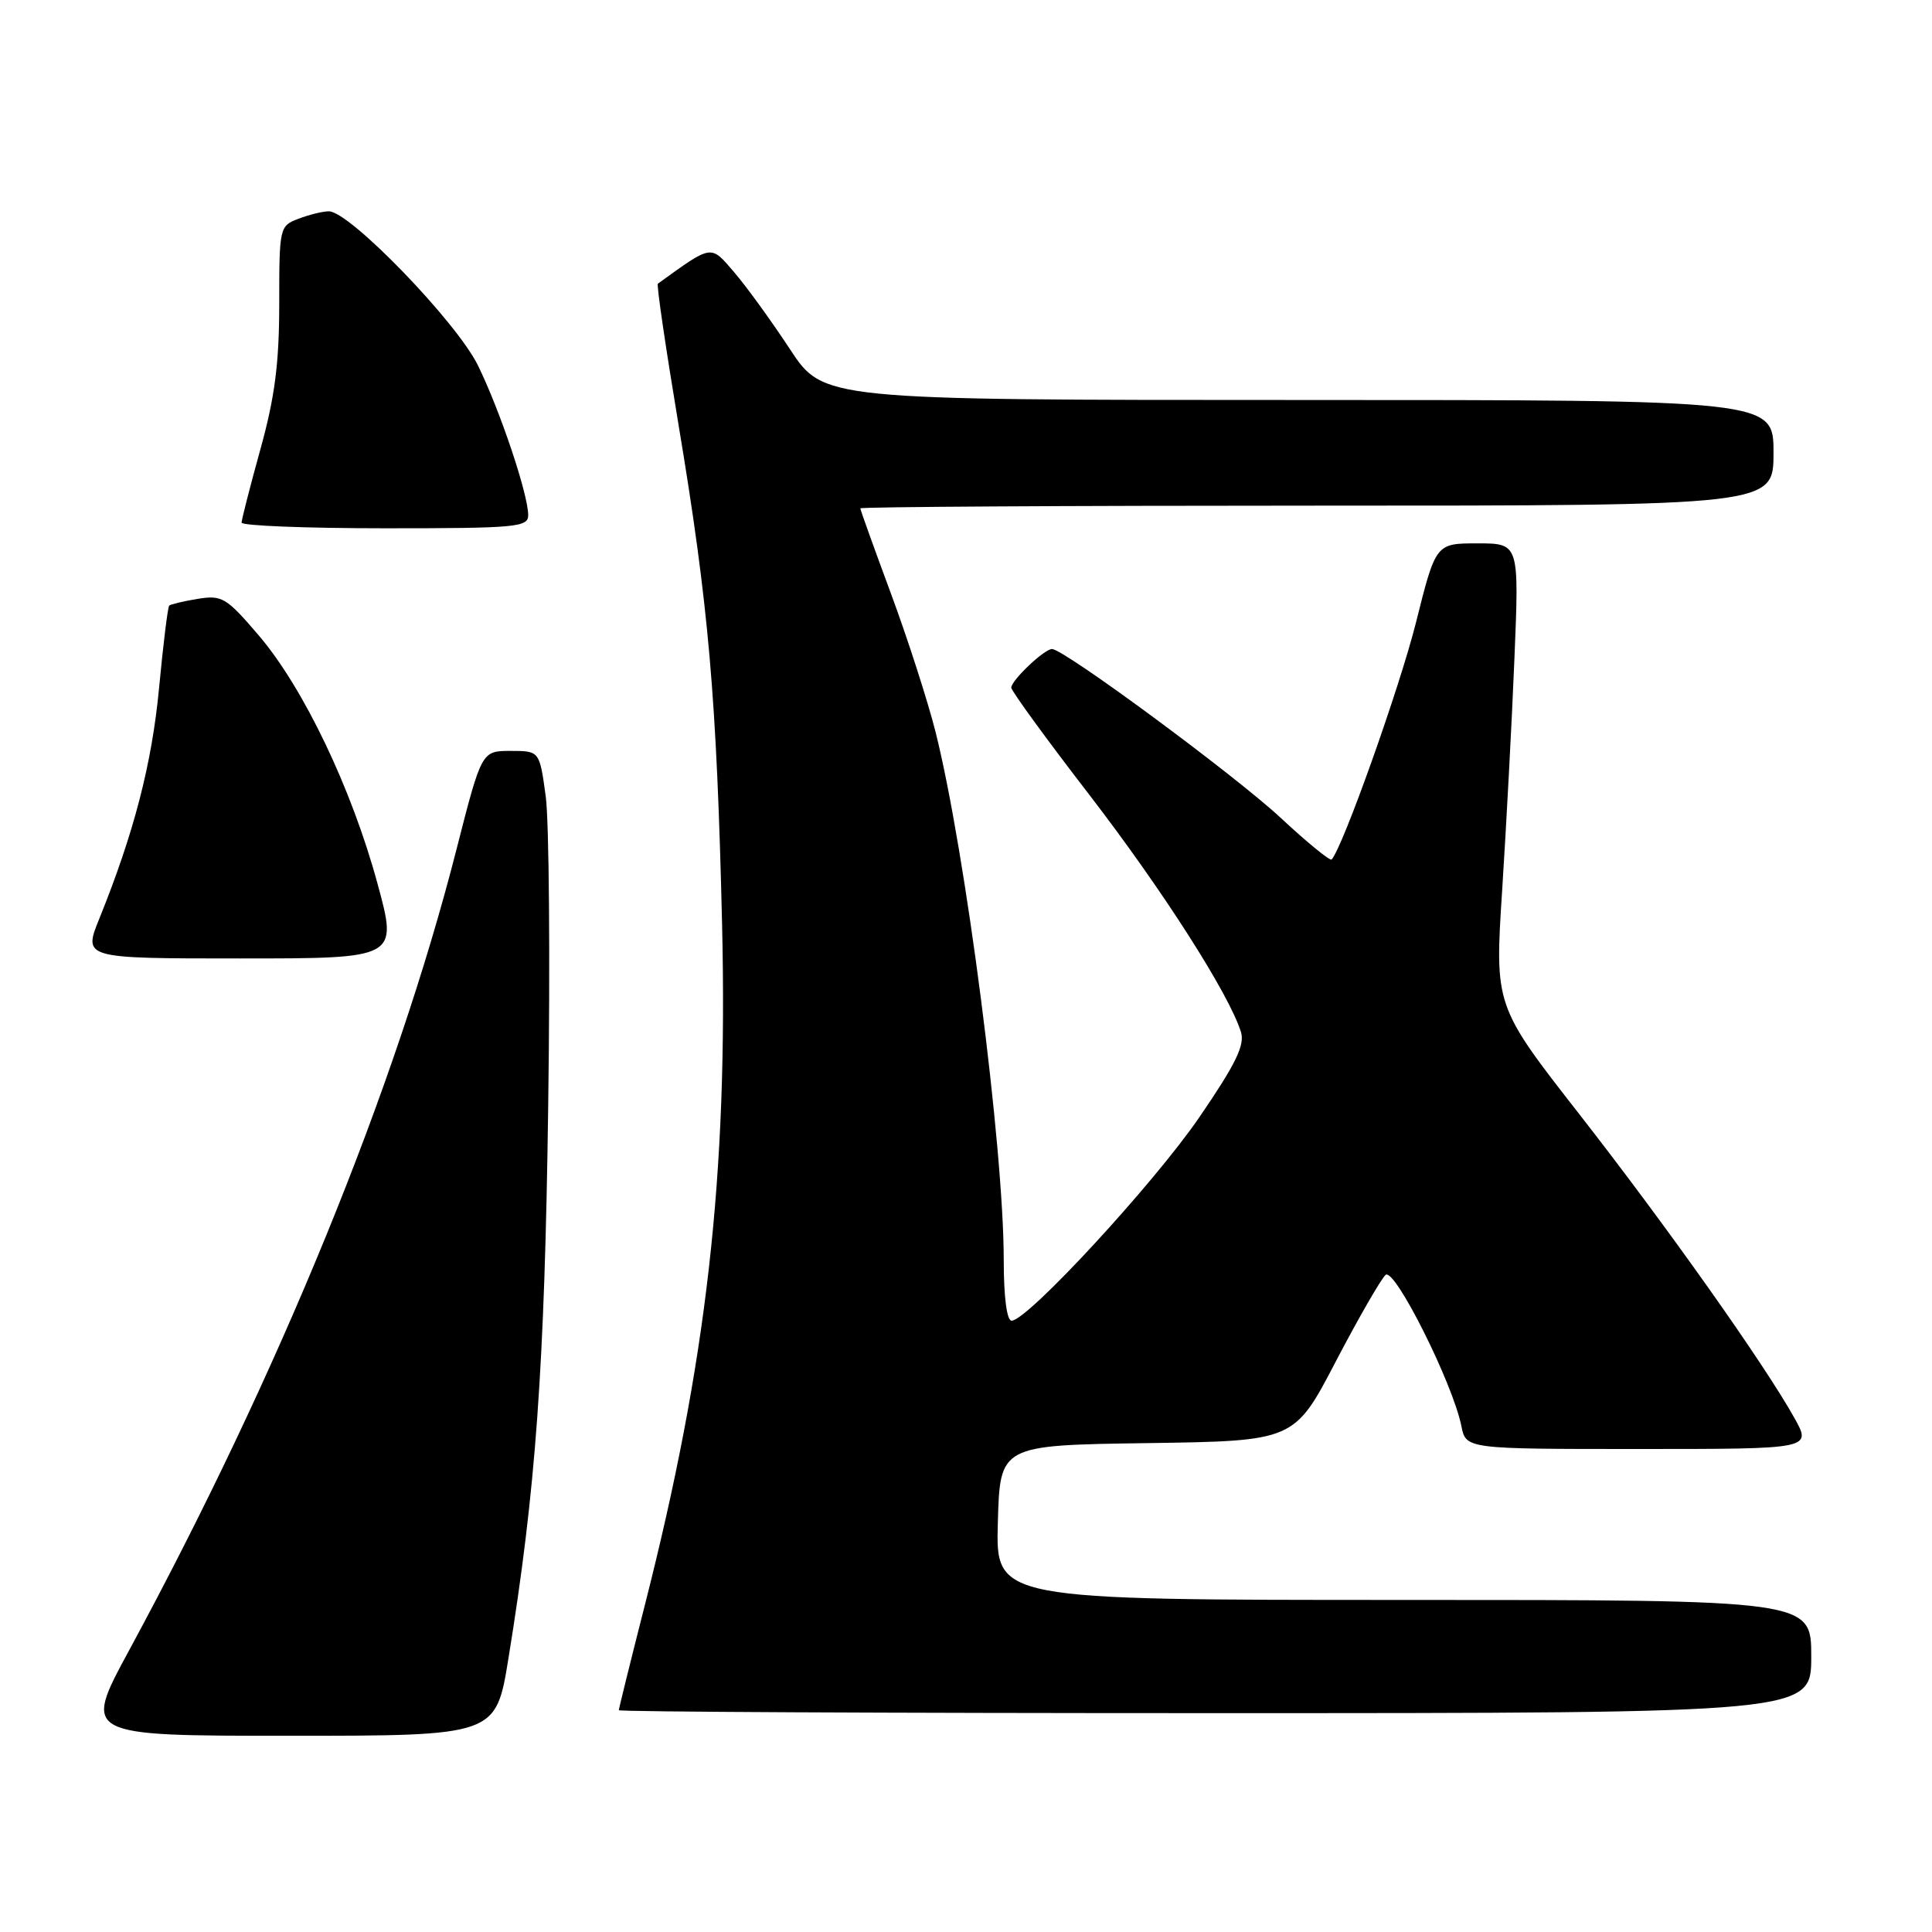 <?xml version="1.0" encoding="UTF-8" standalone="no"?>
<!DOCTYPE svg PUBLIC "-//W3C//DTD SVG 1.1//EN" "http://www.w3.org/Graphics/SVG/1.1/DTD/svg11.dtd" >
<svg xmlns="http://www.w3.org/2000/svg" xmlns:xlink="http://www.w3.org/1999/xlink" version="1.1" viewBox="0 0 256 256">
 <g >
 <path fill="currentColor"
d=" M 67.37 219.75 C 71.00 197.44 72.17 181.21 72.64 146.50 C 72.91 127.25 72.76 108.80 72.31 105.50 C 71.49 99.50 71.49 99.50 67.66 99.50 C 63.82 99.50 63.82 99.50 60.50 112.50 C 52.40 144.25 36.97 181.99 17.07 218.75 C 10.98 230.00 10.98 230.00 38.34 230.00 C 65.71 230.00 65.71 230.00 67.37 219.75 Z  M 240.00 219.50 C 240.00 212.00 240.00 212.00 185.97 212.00 C 131.93 212.00 131.93 212.00 132.22 201.75 C 132.50 191.50 132.50 191.50 152.00 191.22 C 171.50 190.94 171.50 190.94 177.00 180.40 C 180.03 174.61 183.00 169.45 183.60 168.93 C 184.80 167.92 192.51 183.31 193.64 188.96 C 194.25 192.00 194.25 192.00 217.15 192.00 C 240.06 192.00 240.06 192.00 237.78 187.91 C 233.79 180.75 220.87 162.50 209.28 147.65 C 198.05 133.27 198.05 133.27 199.05 117.88 C 199.59 109.42 200.33 95.64 200.67 87.25 C 201.30 72.00 201.30 72.00 195.77 72.00 C 190.25 72.00 190.25 72.00 187.62 82.50 C 185.45 91.15 177.87 112.44 176.44 113.89 C 176.23 114.10 173.20 111.63 169.72 108.39 C 163.64 102.73 140.98 86.00 139.40 86.00 C 138.37 86.00 134.00 90.15 134.00 91.12 C 134.00 91.54 138.65 97.93 144.33 105.30 C 154.05 117.93 162.86 131.70 164.43 136.74 C 164.97 138.48 163.75 140.98 158.92 148.04 C 152.89 156.84 136.14 175.00 134.04 175.00 C 133.41 175.00 133.00 171.86 133.00 166.96 C 133.00 152.02 127.94 112.83 123.97 97.00 C 122.93 92.88 120.26 84.60 118.04 78.61 C 115.82 72.62 114.00 67.56 114.00 67.36 C 114.00 67.16 141.22 67.00 174.50 67.00 C 235.00 67.00 235.00 67.00 235.00 60.00 C 235.00 53.00 235.00 53.00 172.05 53.00 C 109.10 53.00 109.10 53.00 104.66 46.25 C 102.22 42.54 98.90 37.95 97.28 36.07 C 94.12 32.39 94.45 32.34 87.17 37.59 C 86.98 37.73 88.21 46.08 89.89 56.17 C 93.91 80.27 94.97 92.42 95.68 122.50 C 96.46 155.82 93.66 180.47 85.40 212.86 C 83.53 220.21 82.00 226.40 82.00 226.61 C 82.00 226.83 117.55 227.00 161.00 227.00 C 240.00 227.00 240.00 227.00 240.00 219.50 Z  M 50.02 117.08 C 46.60 104.49 40.21 91.13 34.28 84.19 C 30.00 79.18 29.42 78.83 26.21 79.35 C 24.31 79.66 22.60 80.07 22.42 80.25 C 22.23 80.44 21.63 85.33 21.08 91.13 C 20.13 101.20 17.76 110.35 13.15 121.75 C 11.03 127.00 11.03 127.00 31.87 127.00 C 52.72 127.00 52.72 127.00 50.02 117.08 Z  M 69.99 68.25 C 69.97 65.44 66.27 54.43 63.34 48.44 C 60.51 42.66 46.33 28.00 43.58 28.00 C 42.78 28.00 40.98 28.44 39.57 28.98 C 37.04 29.93 37.00 30.12 37.00 40.23 C 37.00 48.11 36.42 52.62 34.51 59.51 C 33.14 64.45 32.02 68.84 32.01 69.25 C 32.01 69.66 40.55 70.00 51.00 70.00 C 68.43 70.00 70.00 69.86 69.99 68.25 Z "/>
</g>
</svg>